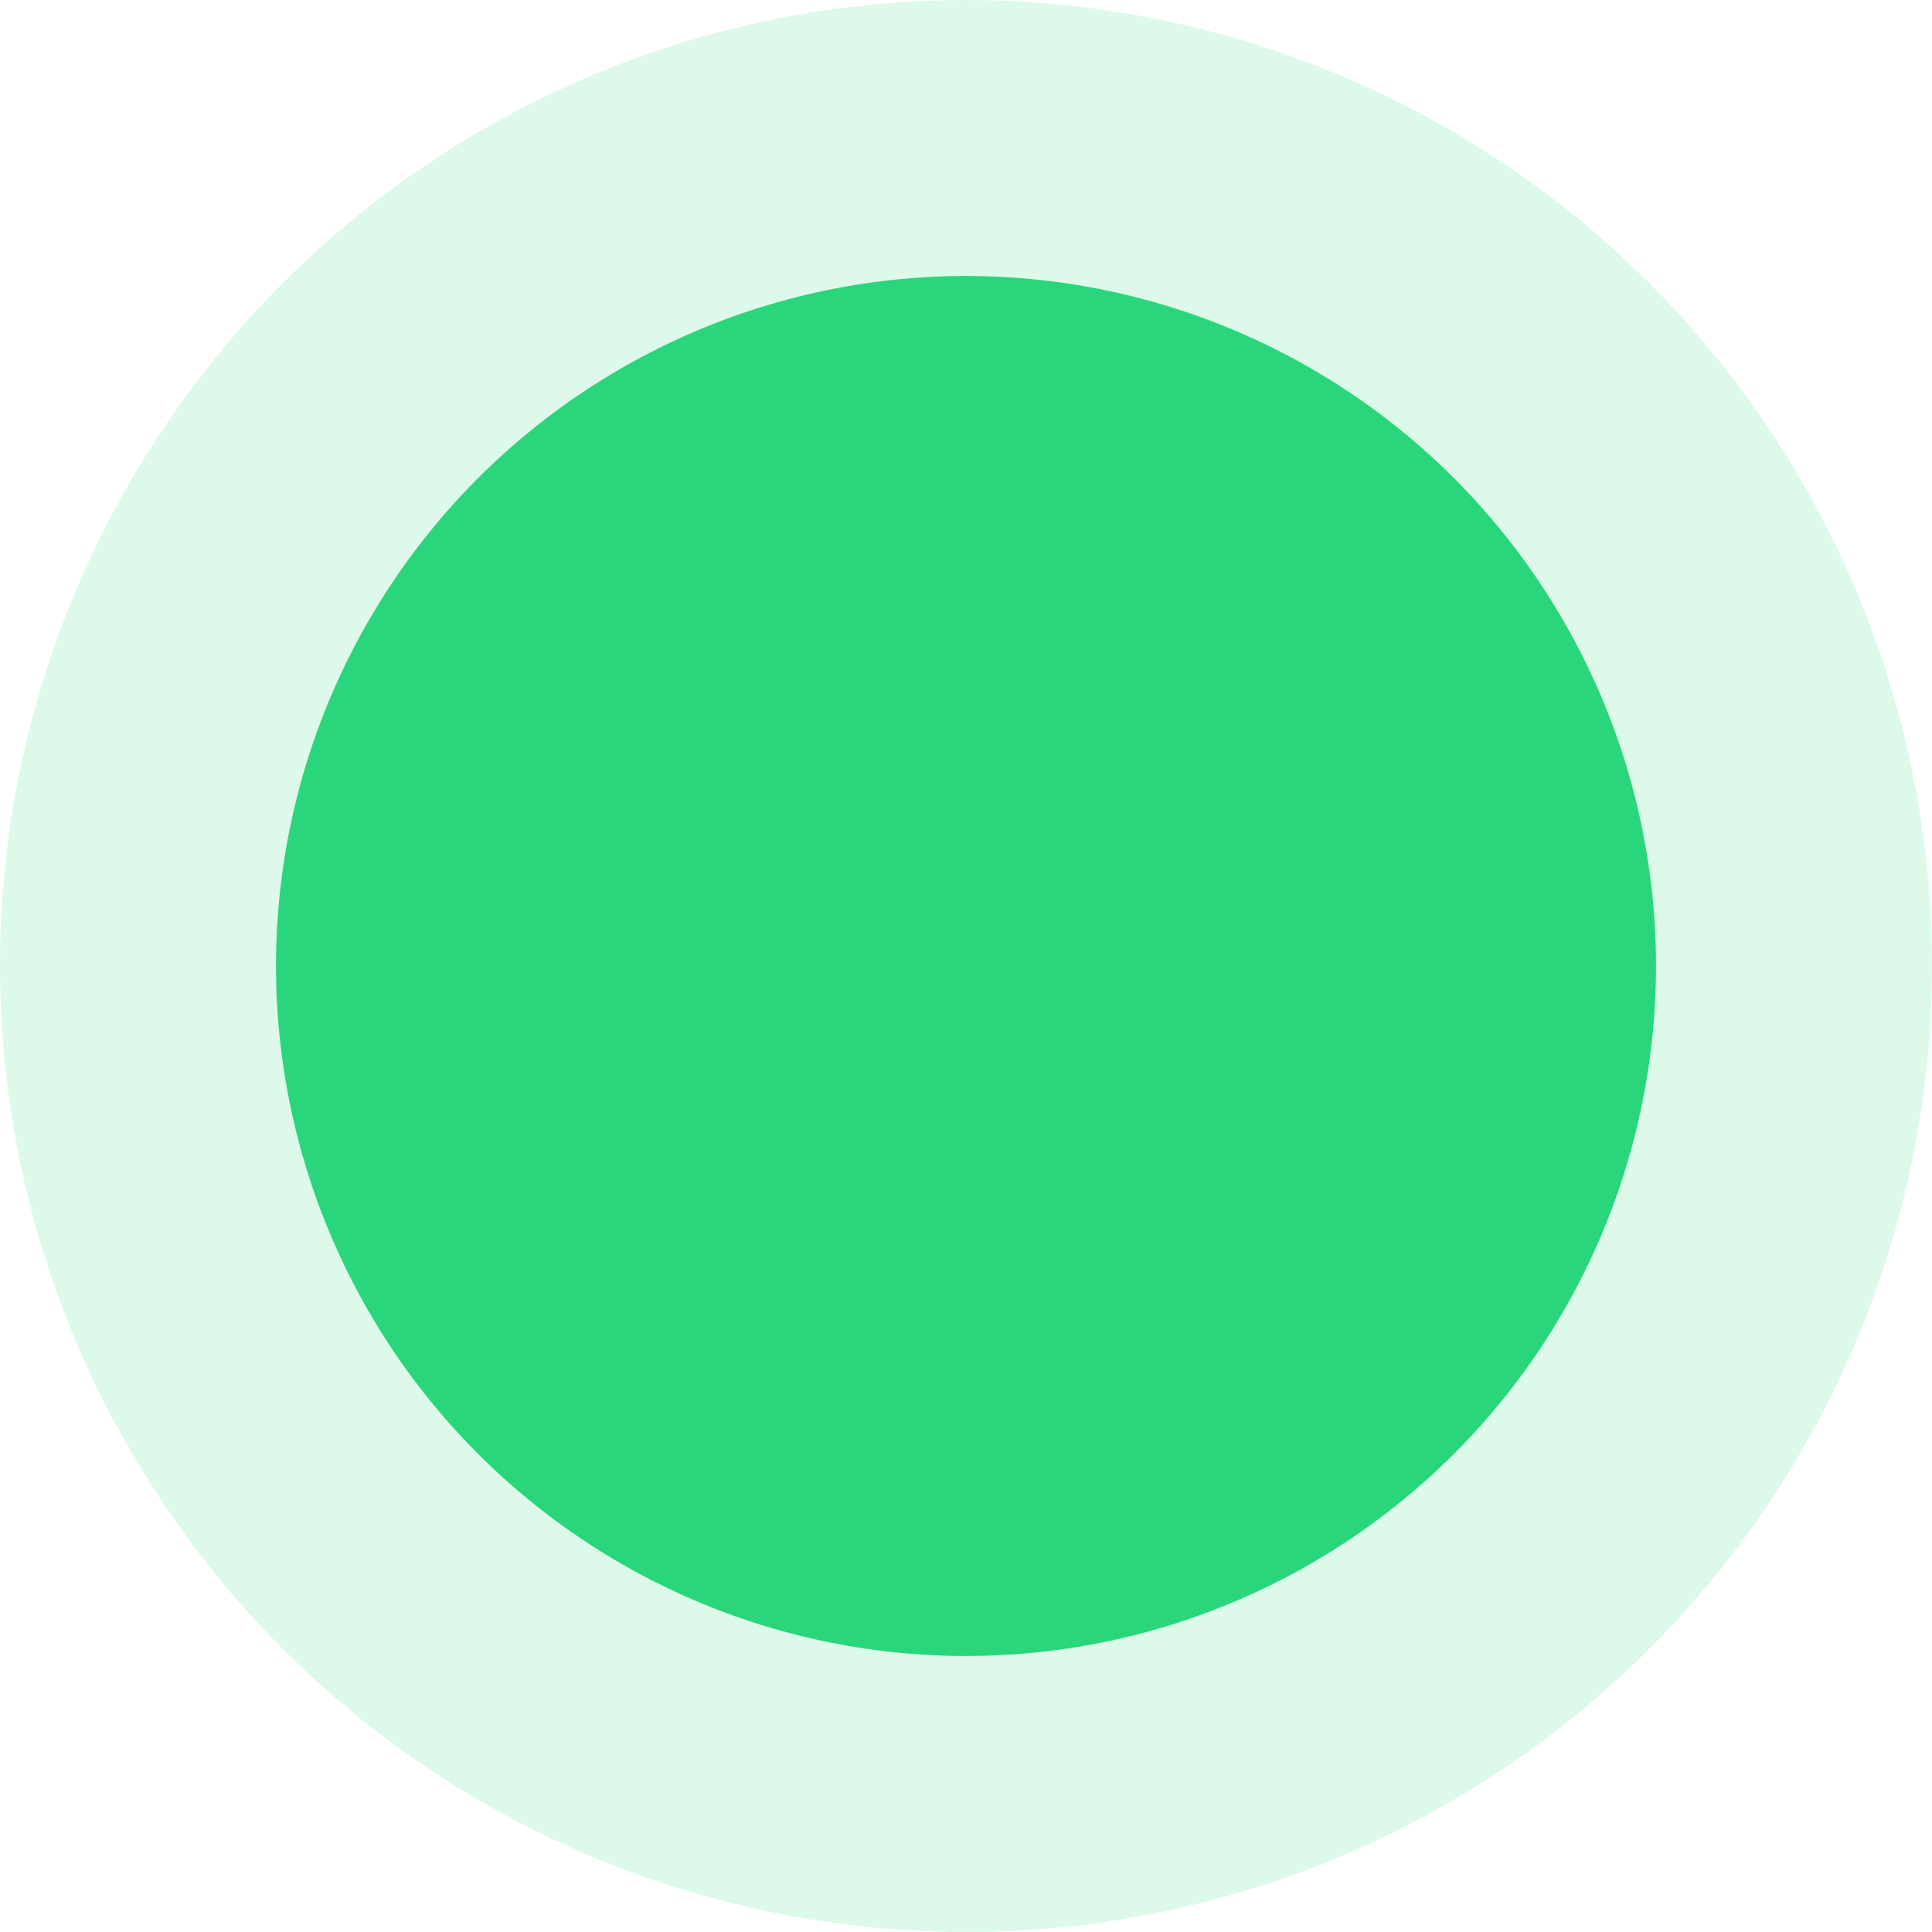 <?xml version="1.0" encoding="UTF-8"?>
<svg width="42px" height="42px" viewBox="0 0 42 42" version="1.1" xmlns="http://www.w3.org/2000/svg" xmlns:xlink="http://www.w3.org/1999/xlink">
    <g id="Page-1" stroke="none" stroke-width="1" fill="none" fill-rule="evenodd">
        <g id="Group" fill="#2BD67B">
            <circle id="Oval" cx="21" cy="21" r="15"></circle>
            <circle id="Oval" fill-opacity="0.16" cx="21" cy="21" r="21"></circle>
        </g>
    </g>
</svg>
